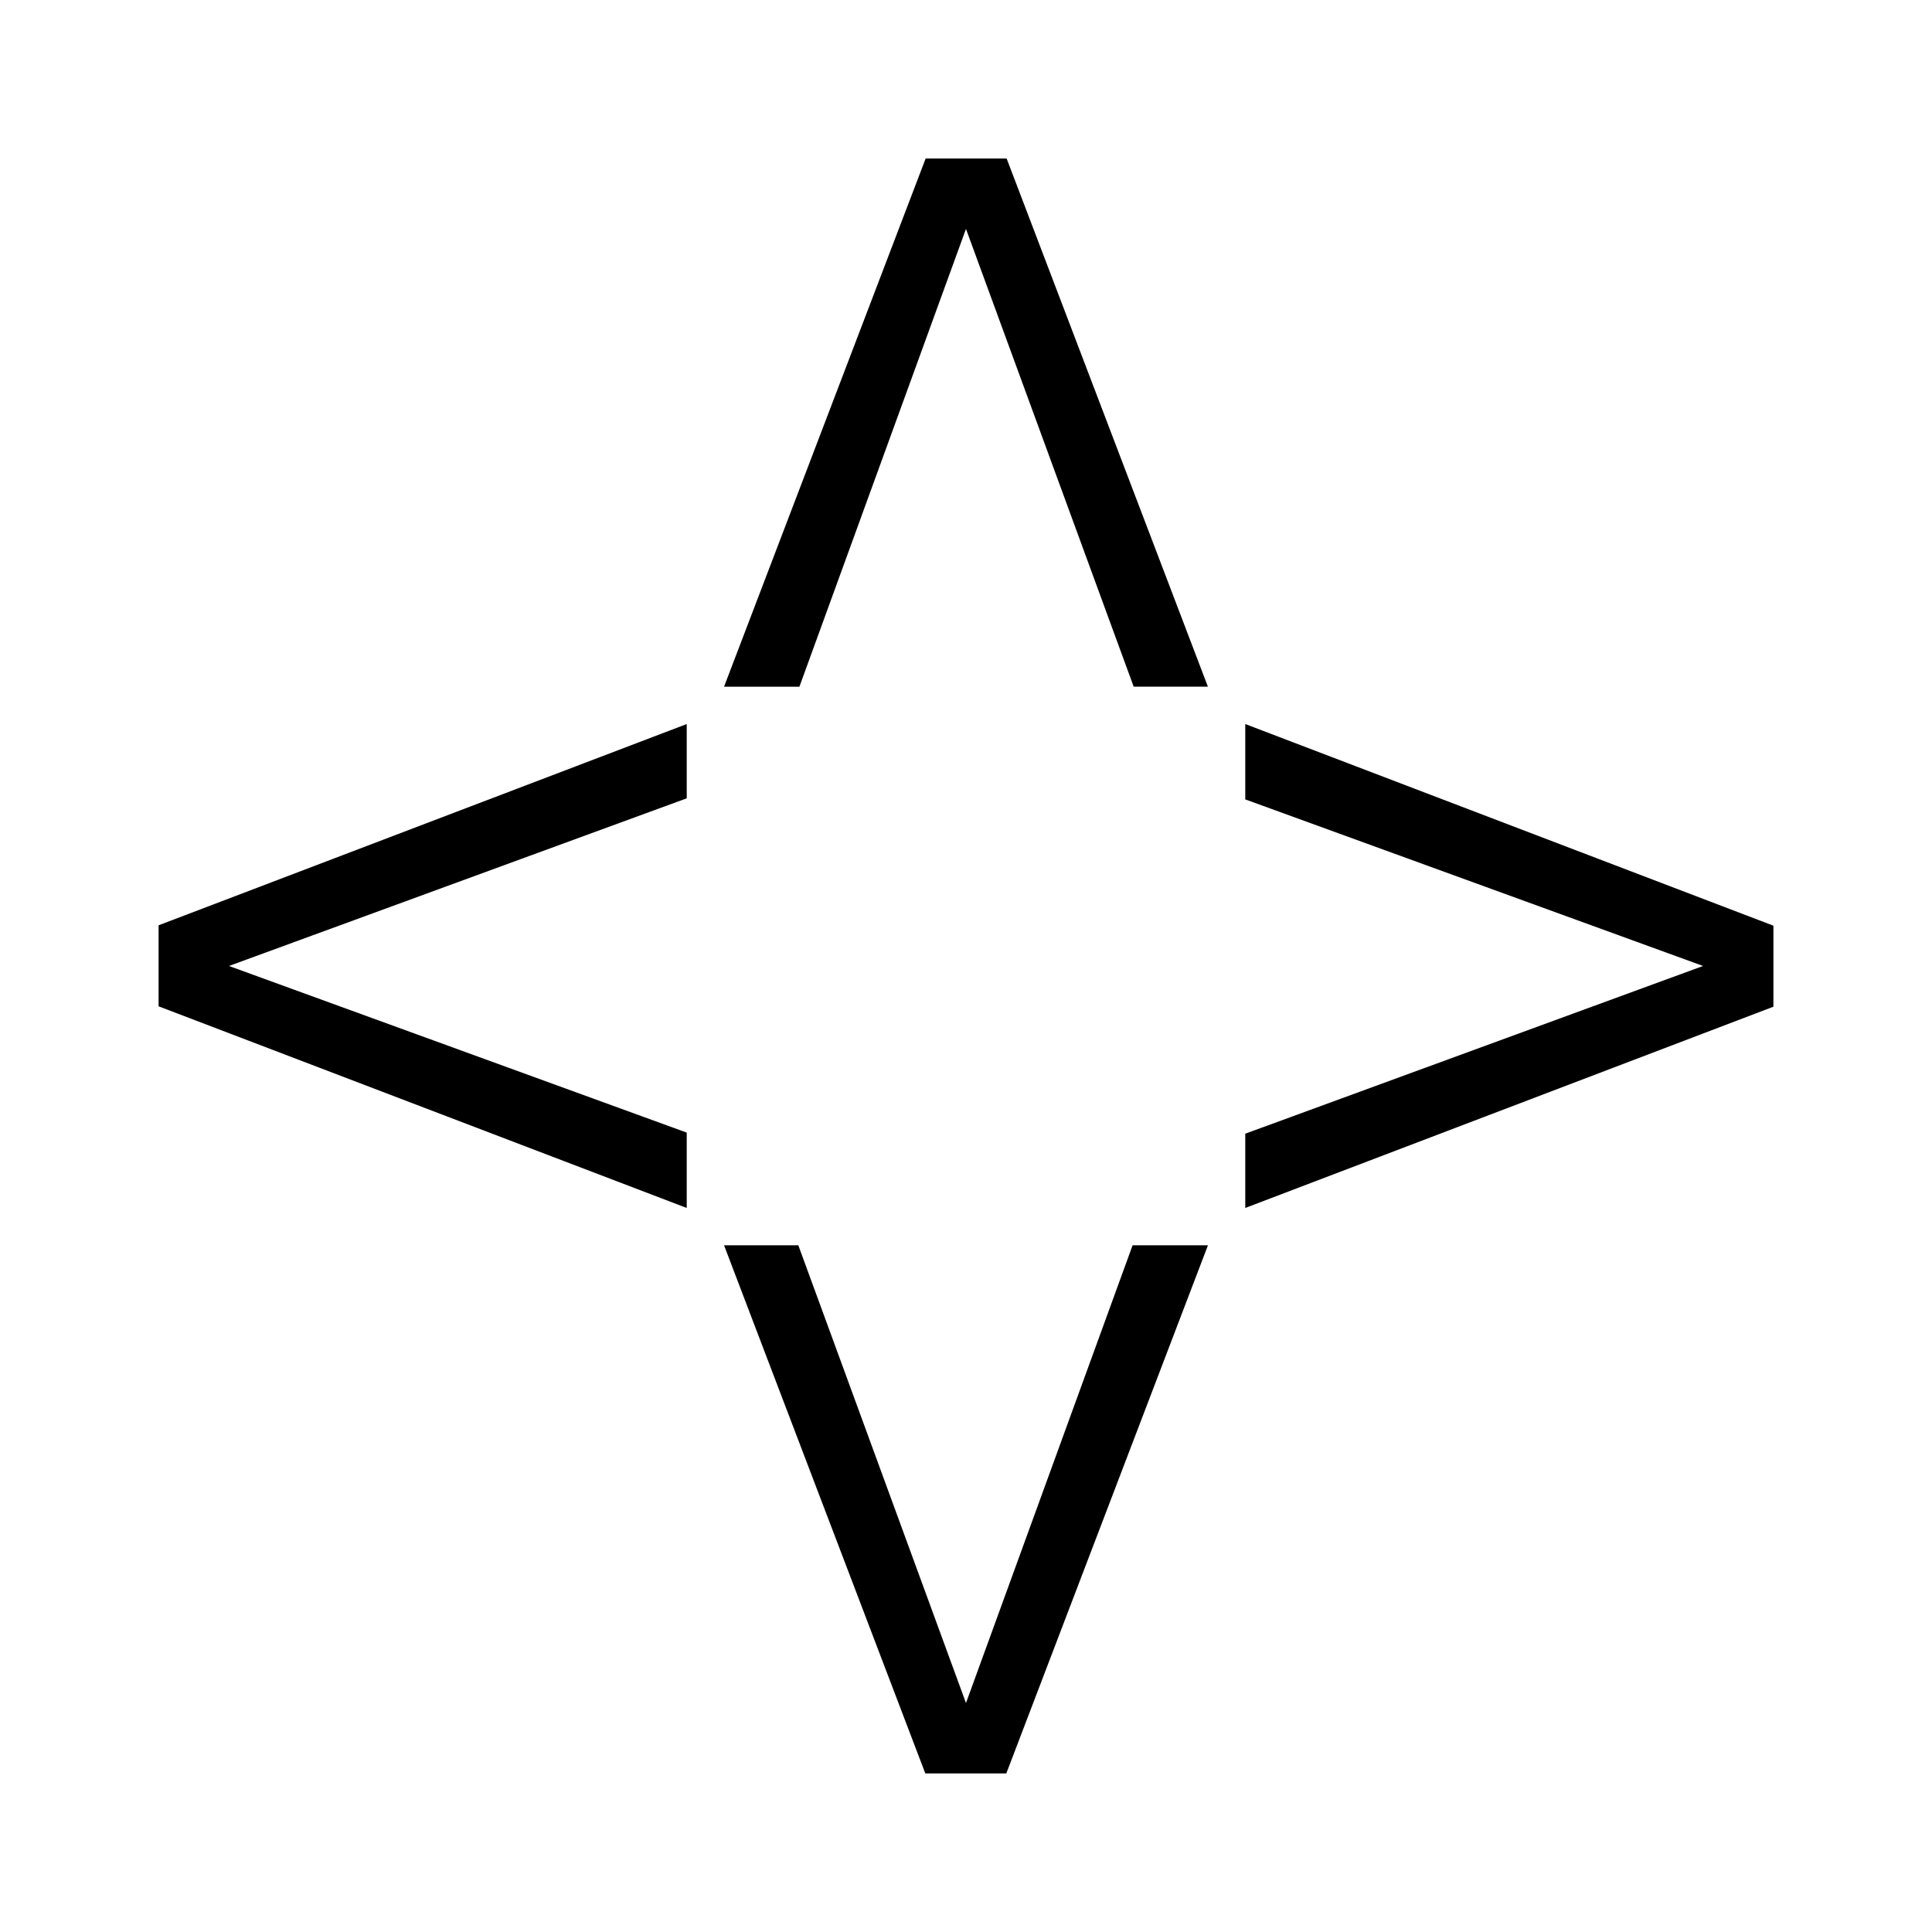 <?xml version="1.0" encoding="UTF-8" standalone="no"?>
<!-- Created with Inkscape (http://www.inkscape.org/) -->

<svg
   width="128"
   height="128"
   viewBox="0 0 33.867 33.867"
   version="1.1"
   id="svg5"
   inkscape:version="1.1.2 (0a00cf5339, 2022-02-04)"
   sodipodi:docname="V.svg"
   xmlns:inkscape="http://www.inkscape.org/namespaces/inkscape"
   xmlns:sodipodi="http://sodipodi.sourceforge.net/DTD/sodipodi-0.dtd"
   xmlns="http://www.w3.org/2000/svg"
   xmlns:svg="http://www.w3.org/2000/svg">
  <sodipodi:namedview
     id="namedview7"
     pagecolor="#595959"
     bordercolor="#ff00ff"
     borderopacity="1"
     inkscape:pageshadow="0"
     inkscape:pageopacity="0"
     inkscape:pagecheckerboard="false"
     inkscape:document-units="px"
     showgrid="false"
     units="px"
     width="256px"
     borderlayer="true"
     showguides="true"
     inkscape:guide-bbox="true"
     inkscape:snap-grids="false"
     inkscape:zoom="6.3046875"
     inkscape:cx="77.482032"
     inkscape:cy="64"
     inkscape:window-width="1920"
     inkscape:window-height="1016"
     inkscape:window-x="0"
     inkscape:window-y="27"
     inkscape:window-maximized="1"
     inkscape:current-layer="layer1">
    <sodipodi:guide
       position="16.963,16.957"
       orientation="1,0"
       id="guide885" />
    <sodipodi:guide
       position="16.963,16.957"
       orientation="0,-1"
       id="guide887" />
  </sodipodi:namedview>
  <defs
     id="defs2" />
  <g
     inkscape:label="Layer 1"
     inkscape:groupmode="layer"
     id="layer1">
    <g
       aria-label="ᐱ"
       id="text6729"
       style="font-size:12.7px;line-height:1.25;font-family:'Ubuntu Mono';-inkscape-font-specification:'Ubuntu Mono';stroke-width:0.265;fill:#000000;fill-opacity:1">
      <path
         d="M 14.013,12.038 H 12.692 L 16.226,2.779 h 1.42 l 3.528,9.258 H 19.873 L 16.933,4.013 Z"
         id="path25059"
         style="fill:#000000;fill-opacity:1" />
    </g>
    <g
       aria-label="ᐱ"
       transform="rotate(90)"
       id="text6729-6"
       style="font-size:12.7px;line-height:1.25;font-family:'Ubuntu Mono';-inkscape-font-specification:'Ubuntu Mono';stroke-width:0.265;fill:#000000;fill-opacity:1">
      <path
         d="m 14.013,-21.829 h -1.321 l 3.535,-9.258 h 1.42 l 3.528,9.258 H 19.873 L 16.933,-29.854 Z"
         id="path25056"
         style="fill:#000000;fill-opacity:1" />
    </g>
    <g
       aria-label="ᐱ"
       transform="rotate(-90)"
       id="text6729-6-9"
       style="font-size:12.7px;line-height:1.25;font-family:'Ubuntu Mono';-inkscape-font-specification:'Ubuntu Mono';stroke-width:0.265;fill:#000000;fill-opacity:1">
      <path
         d="m -19.854,12.038 h -1.321 l 3.535,-9.258 h 1.42 l 3.528,9.258 h -1.302 l -2.939,-8.024 z"
         id="path25053"
         style="fill:#000000;fill-opacity:1" />
    </g>
    <g
       aria-label="ᐱ"
       transform="scale(-1)"
       id="text6729-3"
       style="font-size:12.7px;line-height:1.25;font-family:'Ubuntu Mono';-inkscape-font-specification:'Ubuntu Mono';stroke-width:0.265;fill:#000000;fill-opacity:1">
      <path
         d="m -19.854,-21.829 h -1.321 l 3.535,-9.258 h 1.42 l 3.528,9.258 h -1.302 l -2.939,-8.024 z"
         id="path25050"
         style="fill:#000000;fill-opacity:1" />
    </g>
  </g>
</svg>
